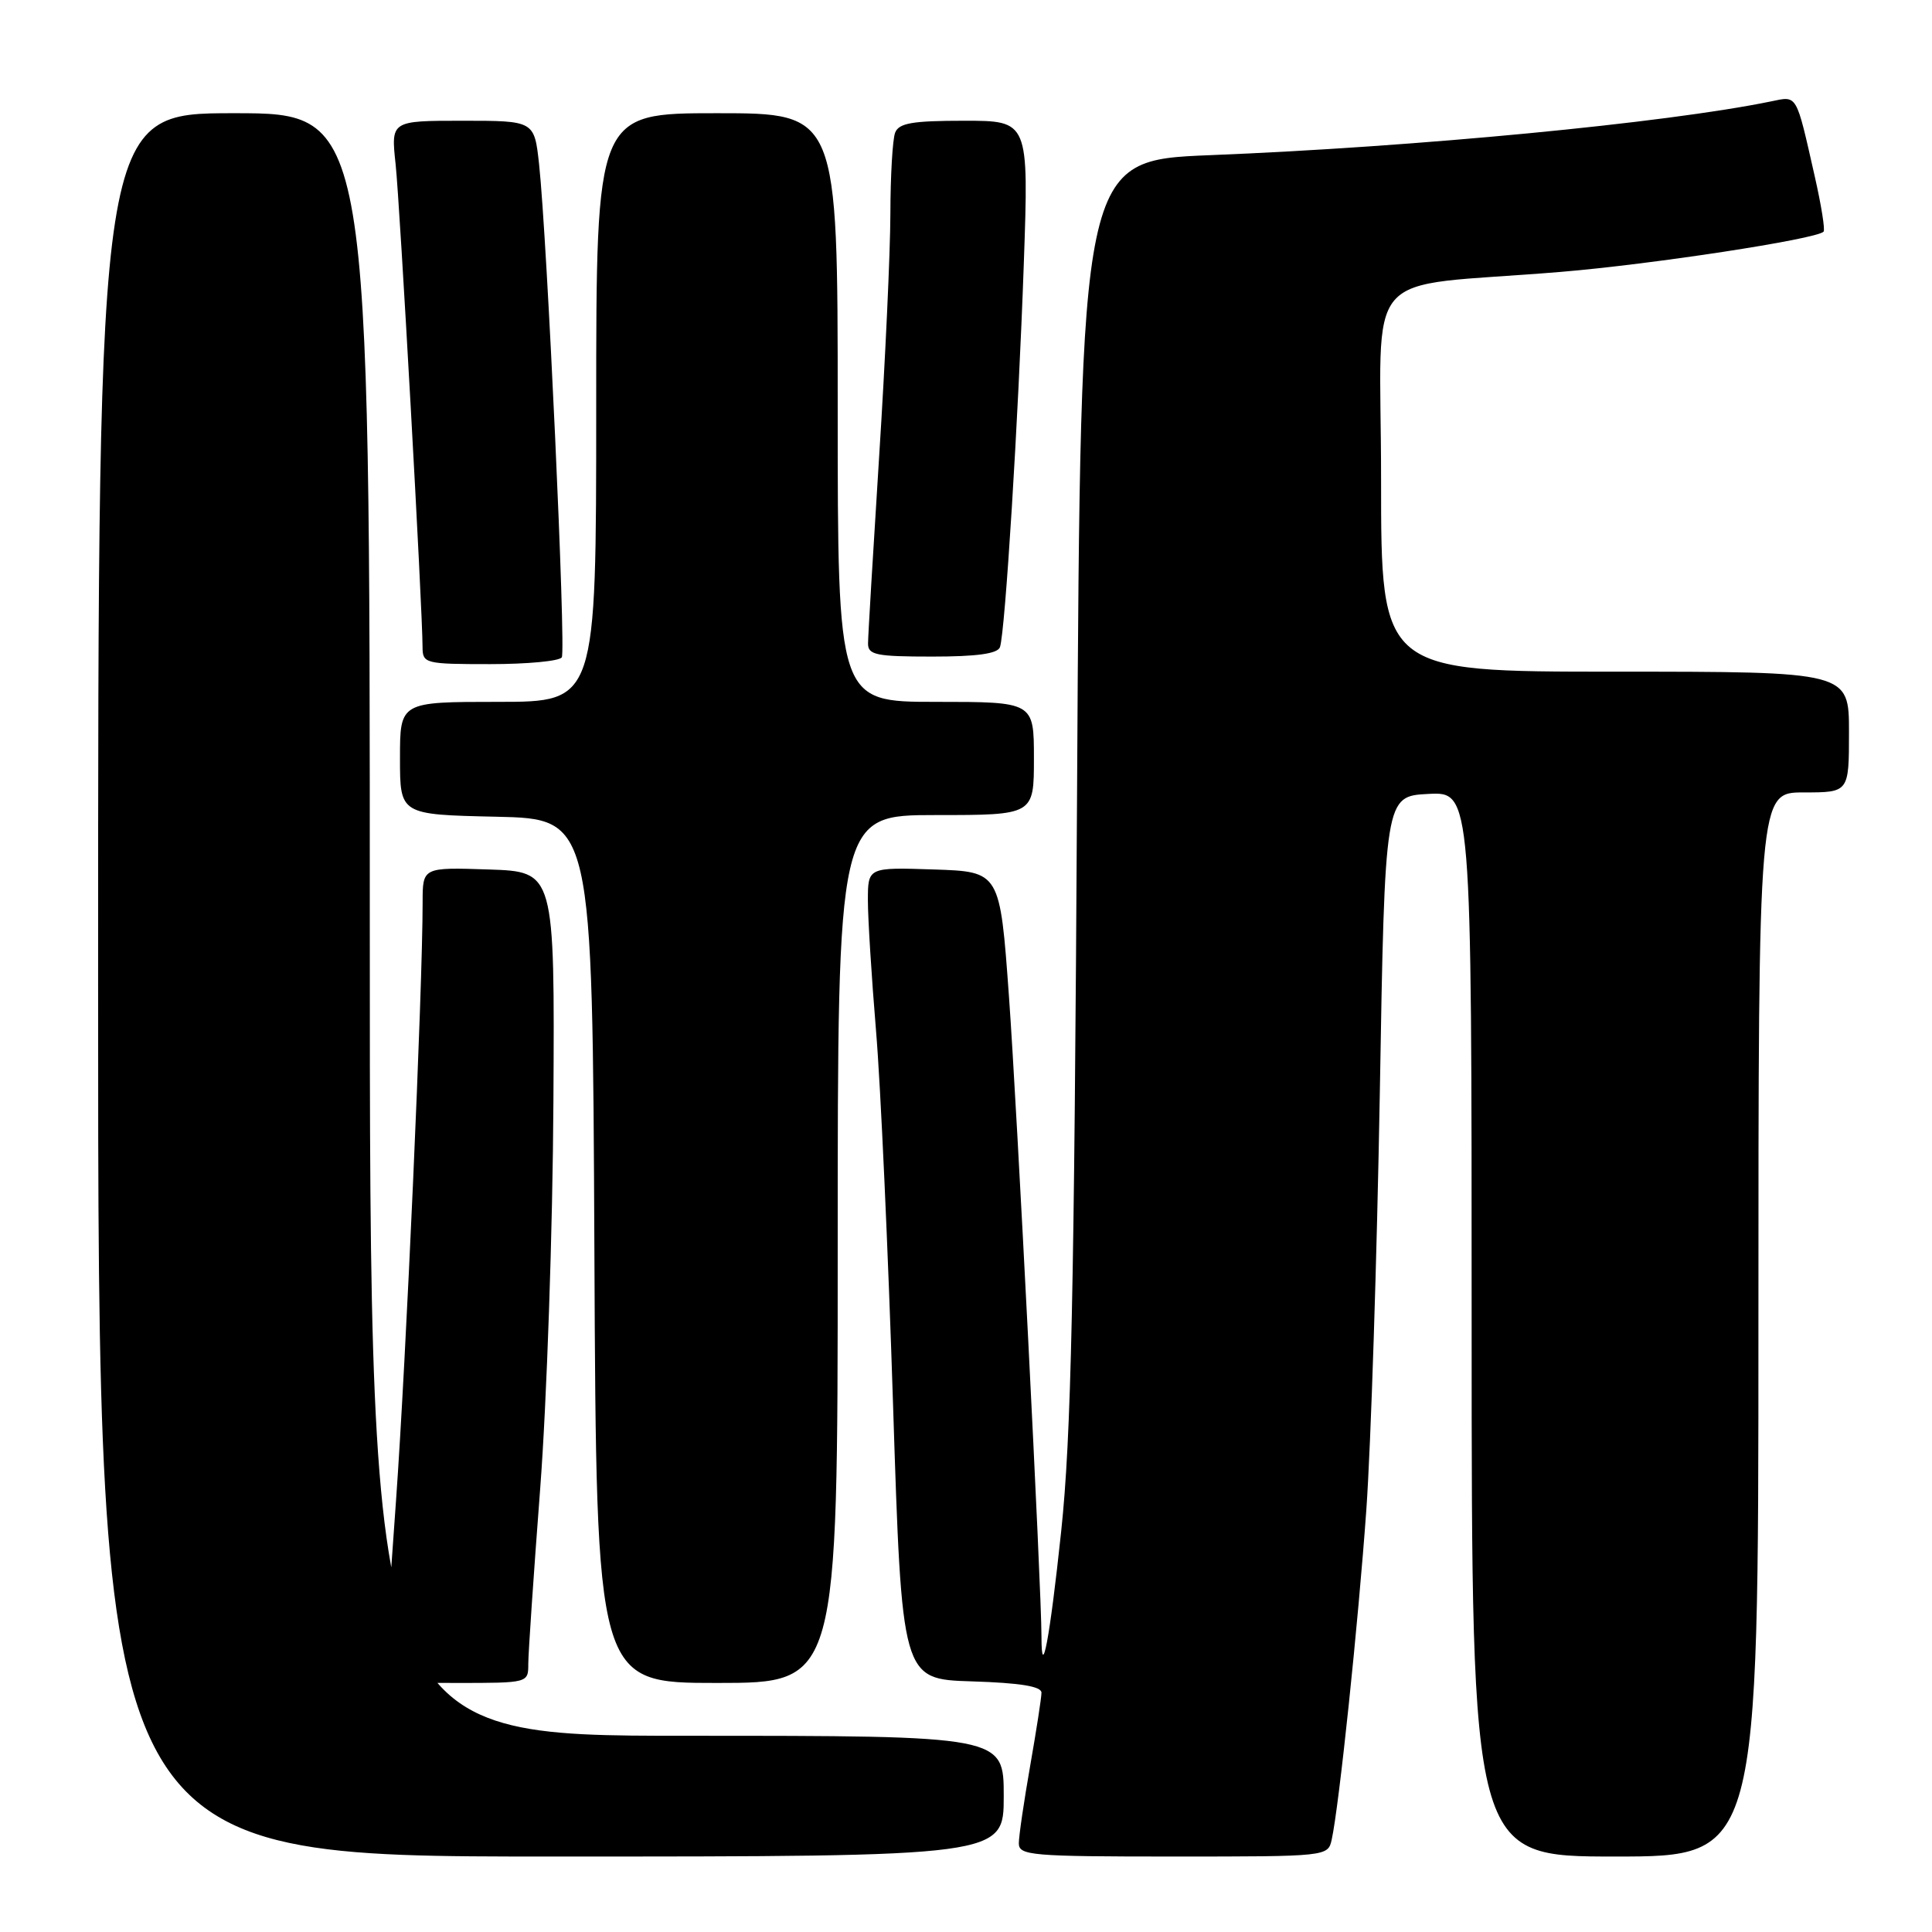 <?xml version="1.0" encoding="UTF-8" standalone="no"?>
<!DOCTYPE svg PUBLIC "-//W3C//DTD SVG 1.1//EN" "http://www.w3.org/Graphics/SVG/1.1/DTD/svg11.dtd" >
<svg xmlns="http://www.w3.org/2000/svg" xmlns:xlink="http://www.w3.org/1999/xlink" version="1.1" viewBox="0 0 256 256">
 <g >
 <path fill="currentColor"
d=" M 133.00 238.00 C 133.00 230.00 133.00 230.00 91.00 230.00 C 49.00 230.00 49.00 230.00 49.00 122.50 C 49.00 15.00 49.00 15.00 31.00 15.00 C 13.00 15.00 13.00 15.00 13.00 130.50 C 13.00 246.00 13.00 246.00 73.00 246.00 C 133.00 246.00 133.00 246.00 133.00 238.00 Z  M 176.46 243.75 C 177.44 239.27 179.97 215.15 181.05 200.00 C 181.65 191.47 182.45 166.72 182.83 145.00 C 183.50 105.50 183.50 105.50 189.25 105.20 C 195.00 104.90 195.00 104.90 195.00 175.45 C 195.00 246.00 195.00 246.00 214.00 246.00 C 233.00 246.00 233.00 246.00 233.00 175.50 C 233.00 105.00 233.00 105.00 239.00 105.00 C 245.00 105.00 245.00 105.00 245.00 97.00 C 245.00 89.00 245.00 89.00 214.00 89.00 C 183.00 89.00 183.00 89.00 183.00 63.57 C 183.00 34.58 179.83 38.26 206.78 36.03 C 218.87 35.03 240.63 31.70 241.63 30.70 C 241.86 30.48 241.33 27.19 240.47 23.40 C 237.95 12.27 238.20 12.71 234.65 13.44 C 220.74 16.30 187.56 19.48 160.35 20.56 C 143.19 21.25 143.19 21.25 142.72 104.37 C 142.34 172.02 141.94 190.37 140.61 202.93 C 139.10 217.14 138.00 222.98 138.00 216.82 C 138.00 210.53 134.76 146.78 133.69 132.00 C 132.50 115.50 132.50 115.50 123.75 115.21 C 115.00 114.92 115.00 114.92 115.00 119.32 C 115.00 121.73 115.49 129.51 116.08 136.60 C 116.68 143.70 117.69 165.93 118.33 186.00 C 119.50 222.50 119.50 222.50 128.75 222.79 C 135.17 222.99 138.00 223.45 138.00 224.29 C 138.00 224.95 137.32 229.32 136.50 234.00 C 135.68 238.68 135.00 243.29 135.00 244.25 C 135.00 245.86 136.64 246.00 155.48 246.00 C 175.91 246.00 175.96 245.99 176.46 243.75 Z  M 70.00 220.47 C 70.00 219.08 70.71 208.62 71.58 197.22 C 72.45 185.82 73.24 162.78 73.33 146.00 C 73.50 115.50 73.50 115.50 64.75 115.21 C 56.00 114.92 56.00 114.92 56.00 119.55 C 56.00 131.04 53.80 180.42 52.47 198.90 C 51.66 210.12 51.00 220.14 51.00 221.15 C 51.00 222.82 51.93 223.00 60.50 223.00 C 70.00 223.00 70.00 223.00 70.00 220.47 Z  M 111.00 165.50 C 111.00 108.00 111.00 108.00 124.00 108.00 C 137.00 108.00 137.00 108.00 137.00 100.50 C 137.00 93.00 137.00 93.00 124.00 93.00 C 111.00 93.00 111.00 93.00 111.00 54.00 C 111.00 15.00 111.00 15.00 95.00 15.00 C 79.00 15.00 79.00 15.00 79.00 54.00 C 79.00 93.00 79.00 93.00 66.00 93.00 C 53.00 93.00 53.00 93.00 53.00 100.47 C 53.00 107.94 53.00 107.94 65.75 108.22 C 78.50 108.50 78.50 108.50 78.76 165.75 C 79.02 223.00 79.02 223.00 95.01 223.00 C 111.00 223.00 111.00 223.00 111.00 165.50 Z  M 74.44 87.10 C 75.01 86.17 72.51 31.74 71.43 21.75 C 70.80 16.00 70.80 16.00 61.30 16.00 C 51.80 16.00 51.80 16.00 52.42 21.75 C 52.99 27.04 55.98 80.58 55.99 85.75 C 56.00 87.92 56.34 88.00 64.94 88.00 C 69.86 88.00 74.13 87.60 74.44 87.10 Z  M 132.50 85.75 C 133.19 83.76 134.94 55.54 135.66 34.92 C 136.32 16.00 136.32 16.00 127.76 16.00 C 120.89 16.00 119.10 16.31 118.61 17.58 C 118.27 18.45 117.99 23.29 117.98 28.33 C 117.97 33.37 117.30 47.85 116.49 60.50 C 115.69 73.15 115.02 84.29 115.02 85.25 C 115.00 86.78 116.07 87.00 123.53 87.00 C 129.46 87.00 132.19 86.62 132.50 85.75 Z "/>
</g>
</svg>